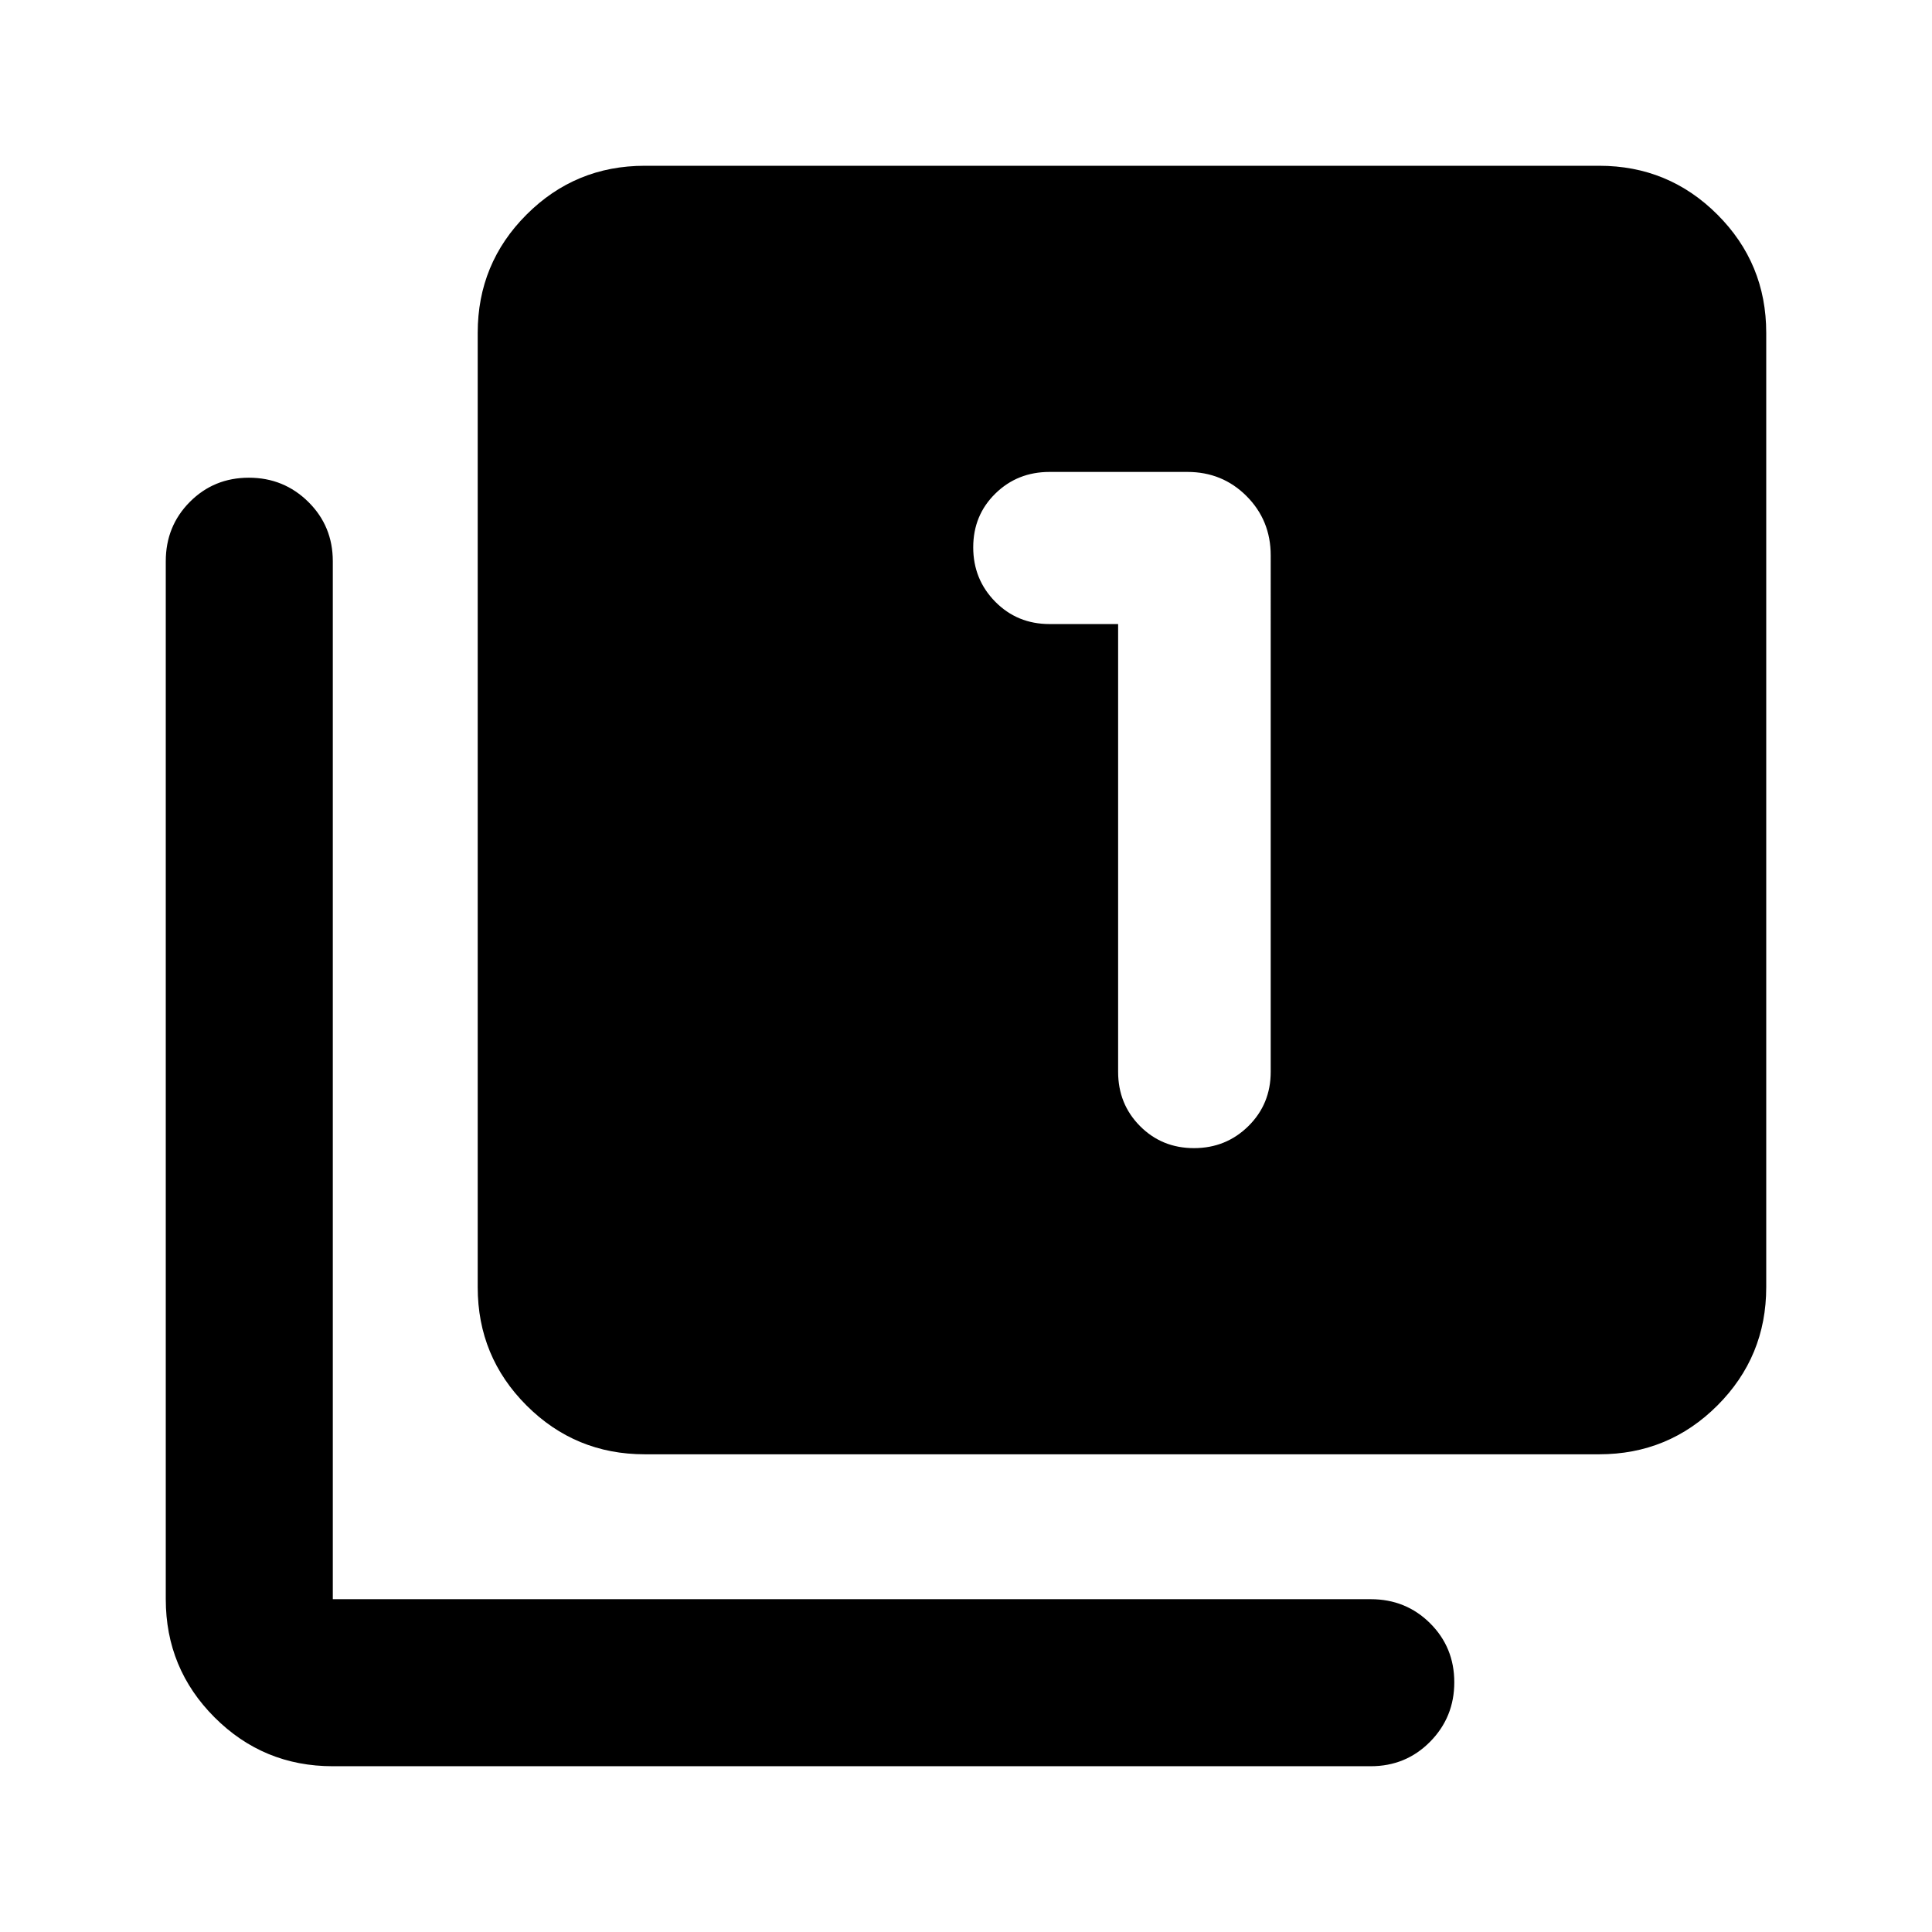 <svg xmlns="http://www.w3.org/2000/svg" height="20" viewBox="0 -960 960 960" width="20"><path d="M555.59-649.91v222.5q0 16.01 10.88 26.96 10.89 10.95 26.82 10.95t27.03-10.95q11.09-10.95 11.09-26.96V-684q0-17.45-12-29.48Q607.42-725.5 590-725.5h-68.48q-15.98 0-26.95 10.77-10.98 10.77-10.98 26.69 0 15.93 10.94 27.03 10.95 11.1 26.97 11.1h34.09ZM320.37-237.37q-34.48 0-58.74-24.26-24.26-24.26-24.26-58.74v-474.26q0-34.48 24.26-58.74 24.26-24.26 58.74-24.26h474.26q34.48 0 58.74 24.26 24.26 24.26 24.26 58.74v474.26q0 34.48-24.26 58.74-24.26 24.26-58.74 24.26H320.37Zm-155 155q-34.48 0-58.74-24.26-24.26-24.26-24.26-58.74v-515.76q0-17.45 11.96-29.48 11.97-12.02 29.33-12.02t29.54 12.02q12.17 12.03 12.17 29.48v515.76h515.76q17.45 0 29.48 11.96 12.02 11.97 12.02 29.33t-12.02 29.54q-12.03 12.17-29.48 12.17H165.37Z"/></svg>